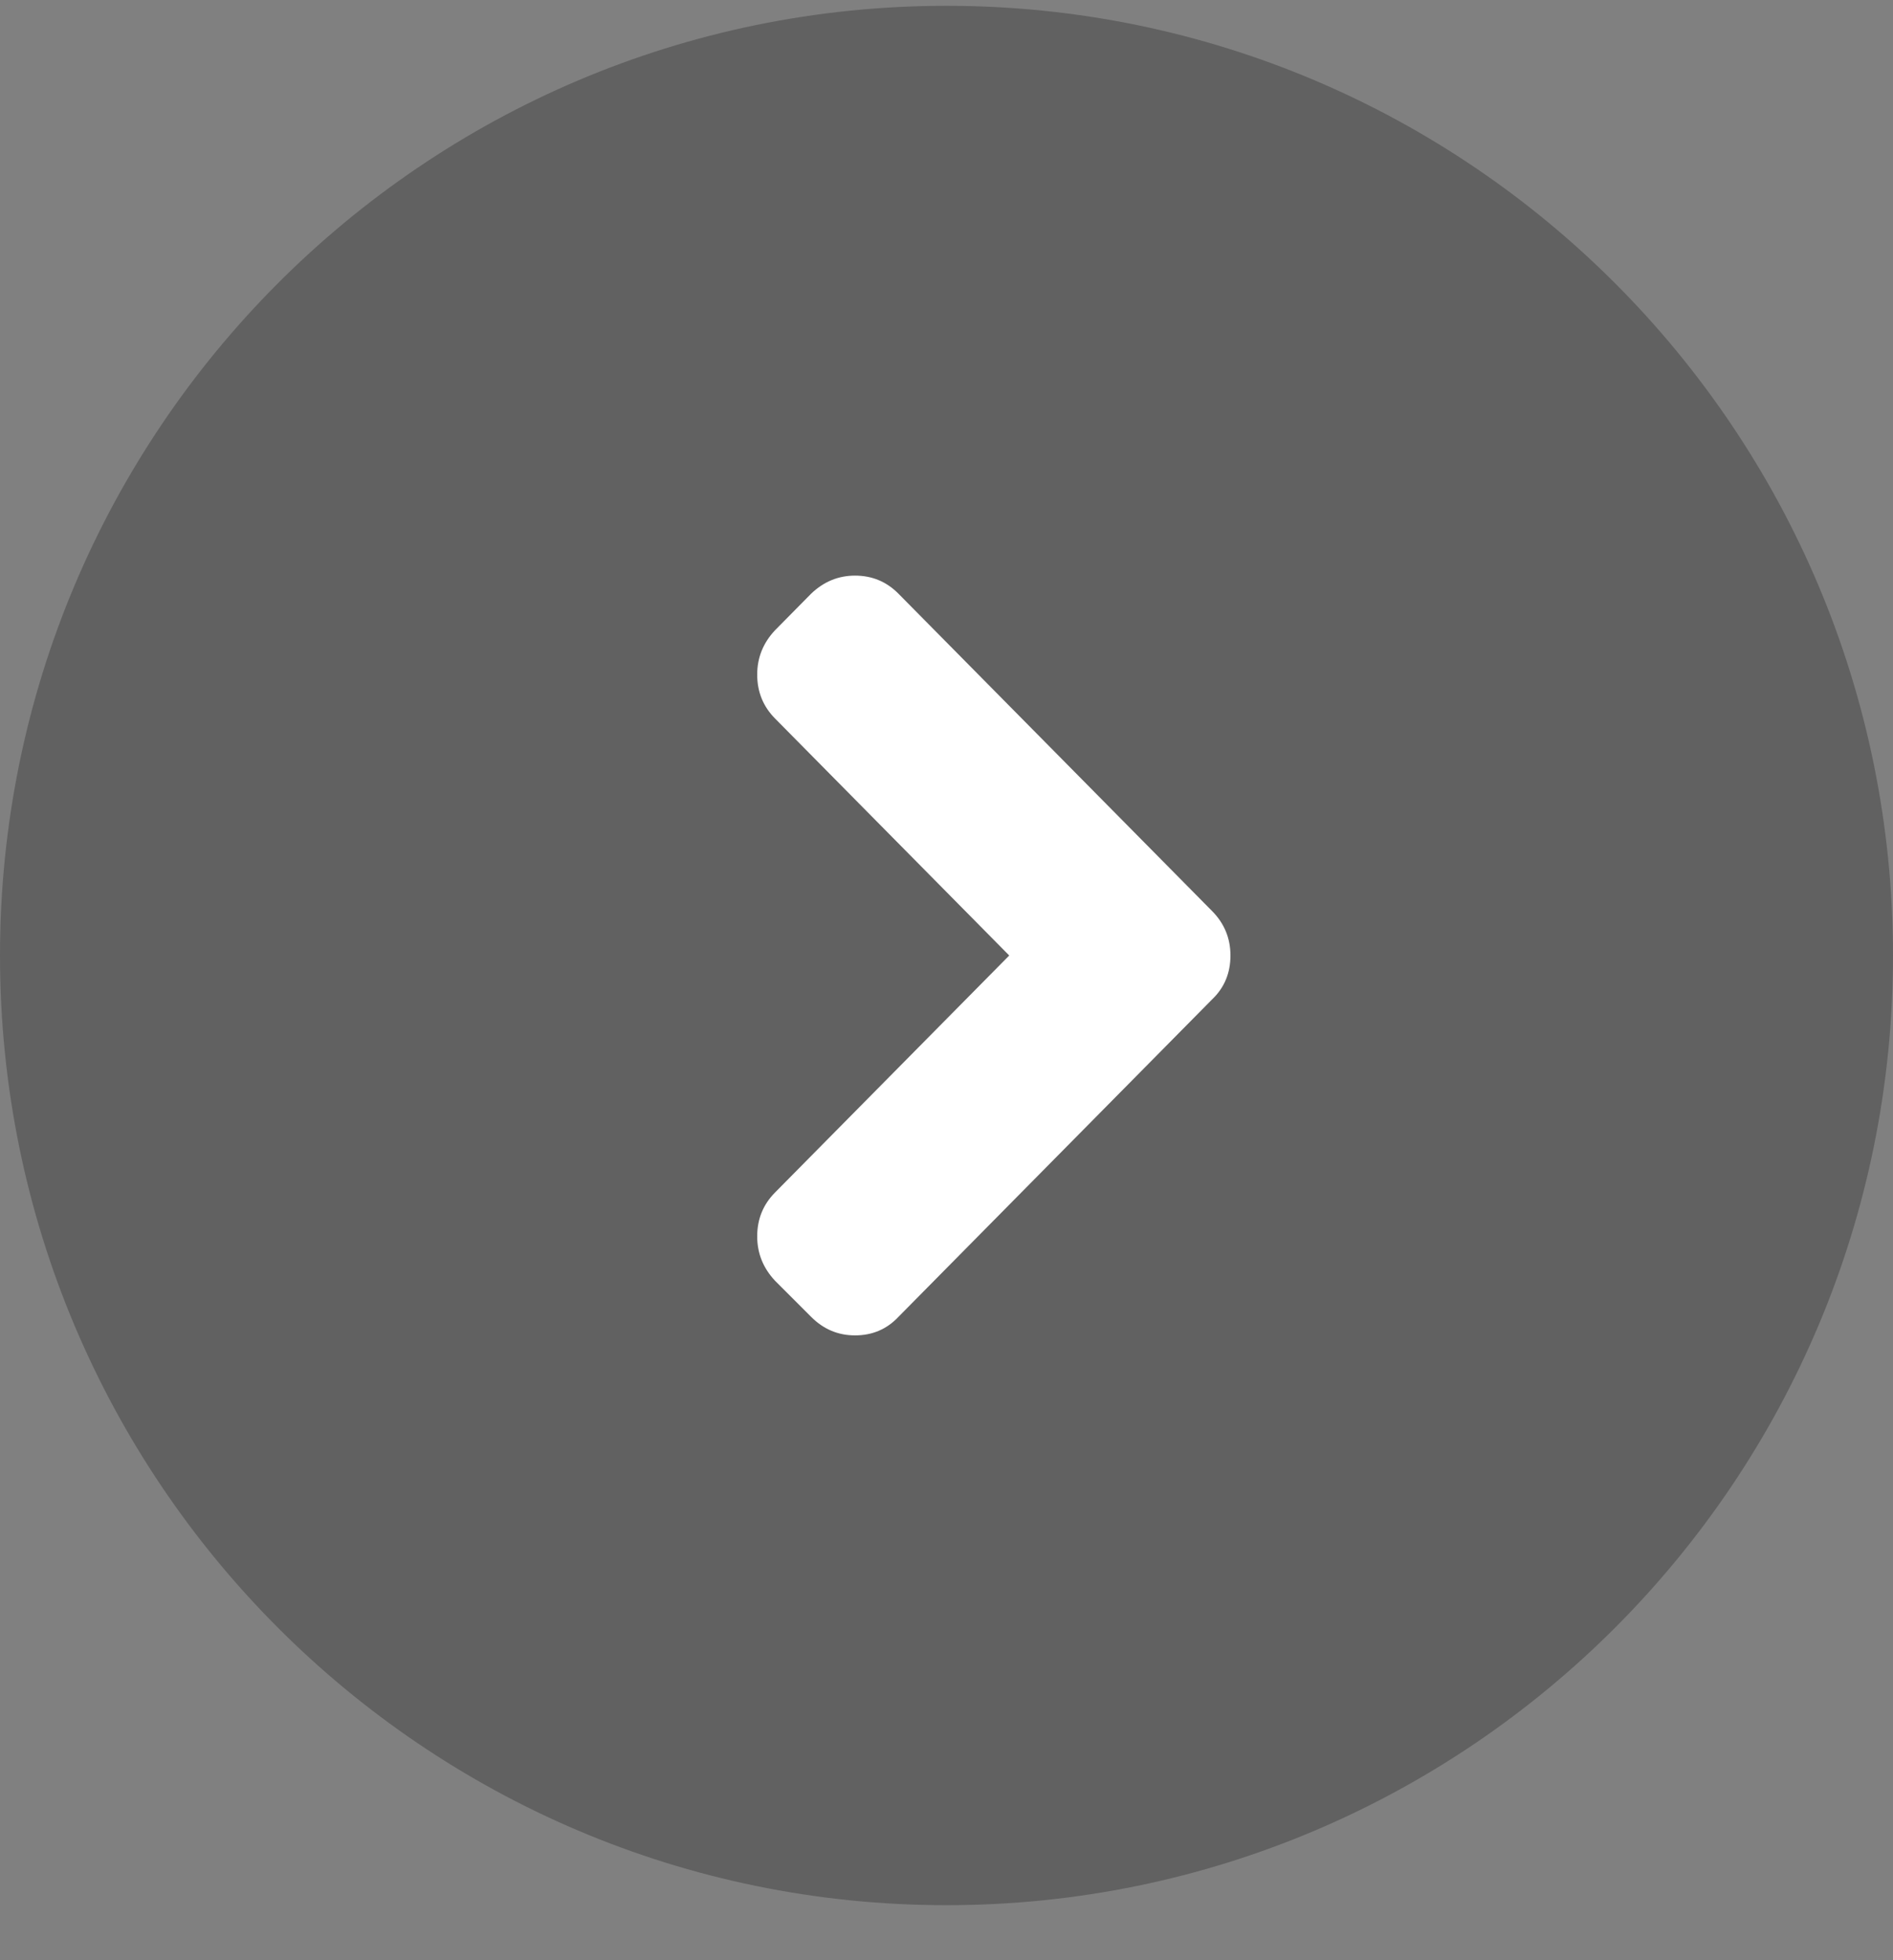 <svg width="28" height="29" viewBox="0 0 28 29" fill="none" xmlns="http://www.w3.org/2000/svg">
<rect x="0" y="0" width="28" height="29" fill="#808080" stroke="none"/>
<path opacity="0.24" d="M14 28.186C21.732 28.186 28 21.895 28 14.136C28 6.376 21.732 0.086 14 0.086C6.268 0.086 0 6.376 0 14.136C0 21.895 6.268 28.186 14 28.186Z" fill="black"/>
<path fill-rule="evenodd" clip-rule="evenodd" d="M11.998 8.783L11.464 9.324C11.288 9.511 11.2 9.73 11.2 9.98C11.2 10.235 11.288 10.452 11.464 10.63L14.928 14.136L11.464 17.642C11.288 17.82 11.2 18.036 11.2 18.291C11.2 18.541 11.288 18.76 11.464 18.948L11.998 19.482C12.179 19.664 12.395 19.756 12.647 19.756C12.904 19.756 13.118 19.664 13.289 19.482L17.929 14.785C18.11 14.612 18.2 14.396 18.2 14.136C18.2 13.881 18.11 13.662 17.929 13.479L13.289 8.783C13.113 8.605 12.899 8.516 12.647 8.516C12.4 8.516 12.184 8.605 11.998 8.783Z" fill="white"/>
</svg>

